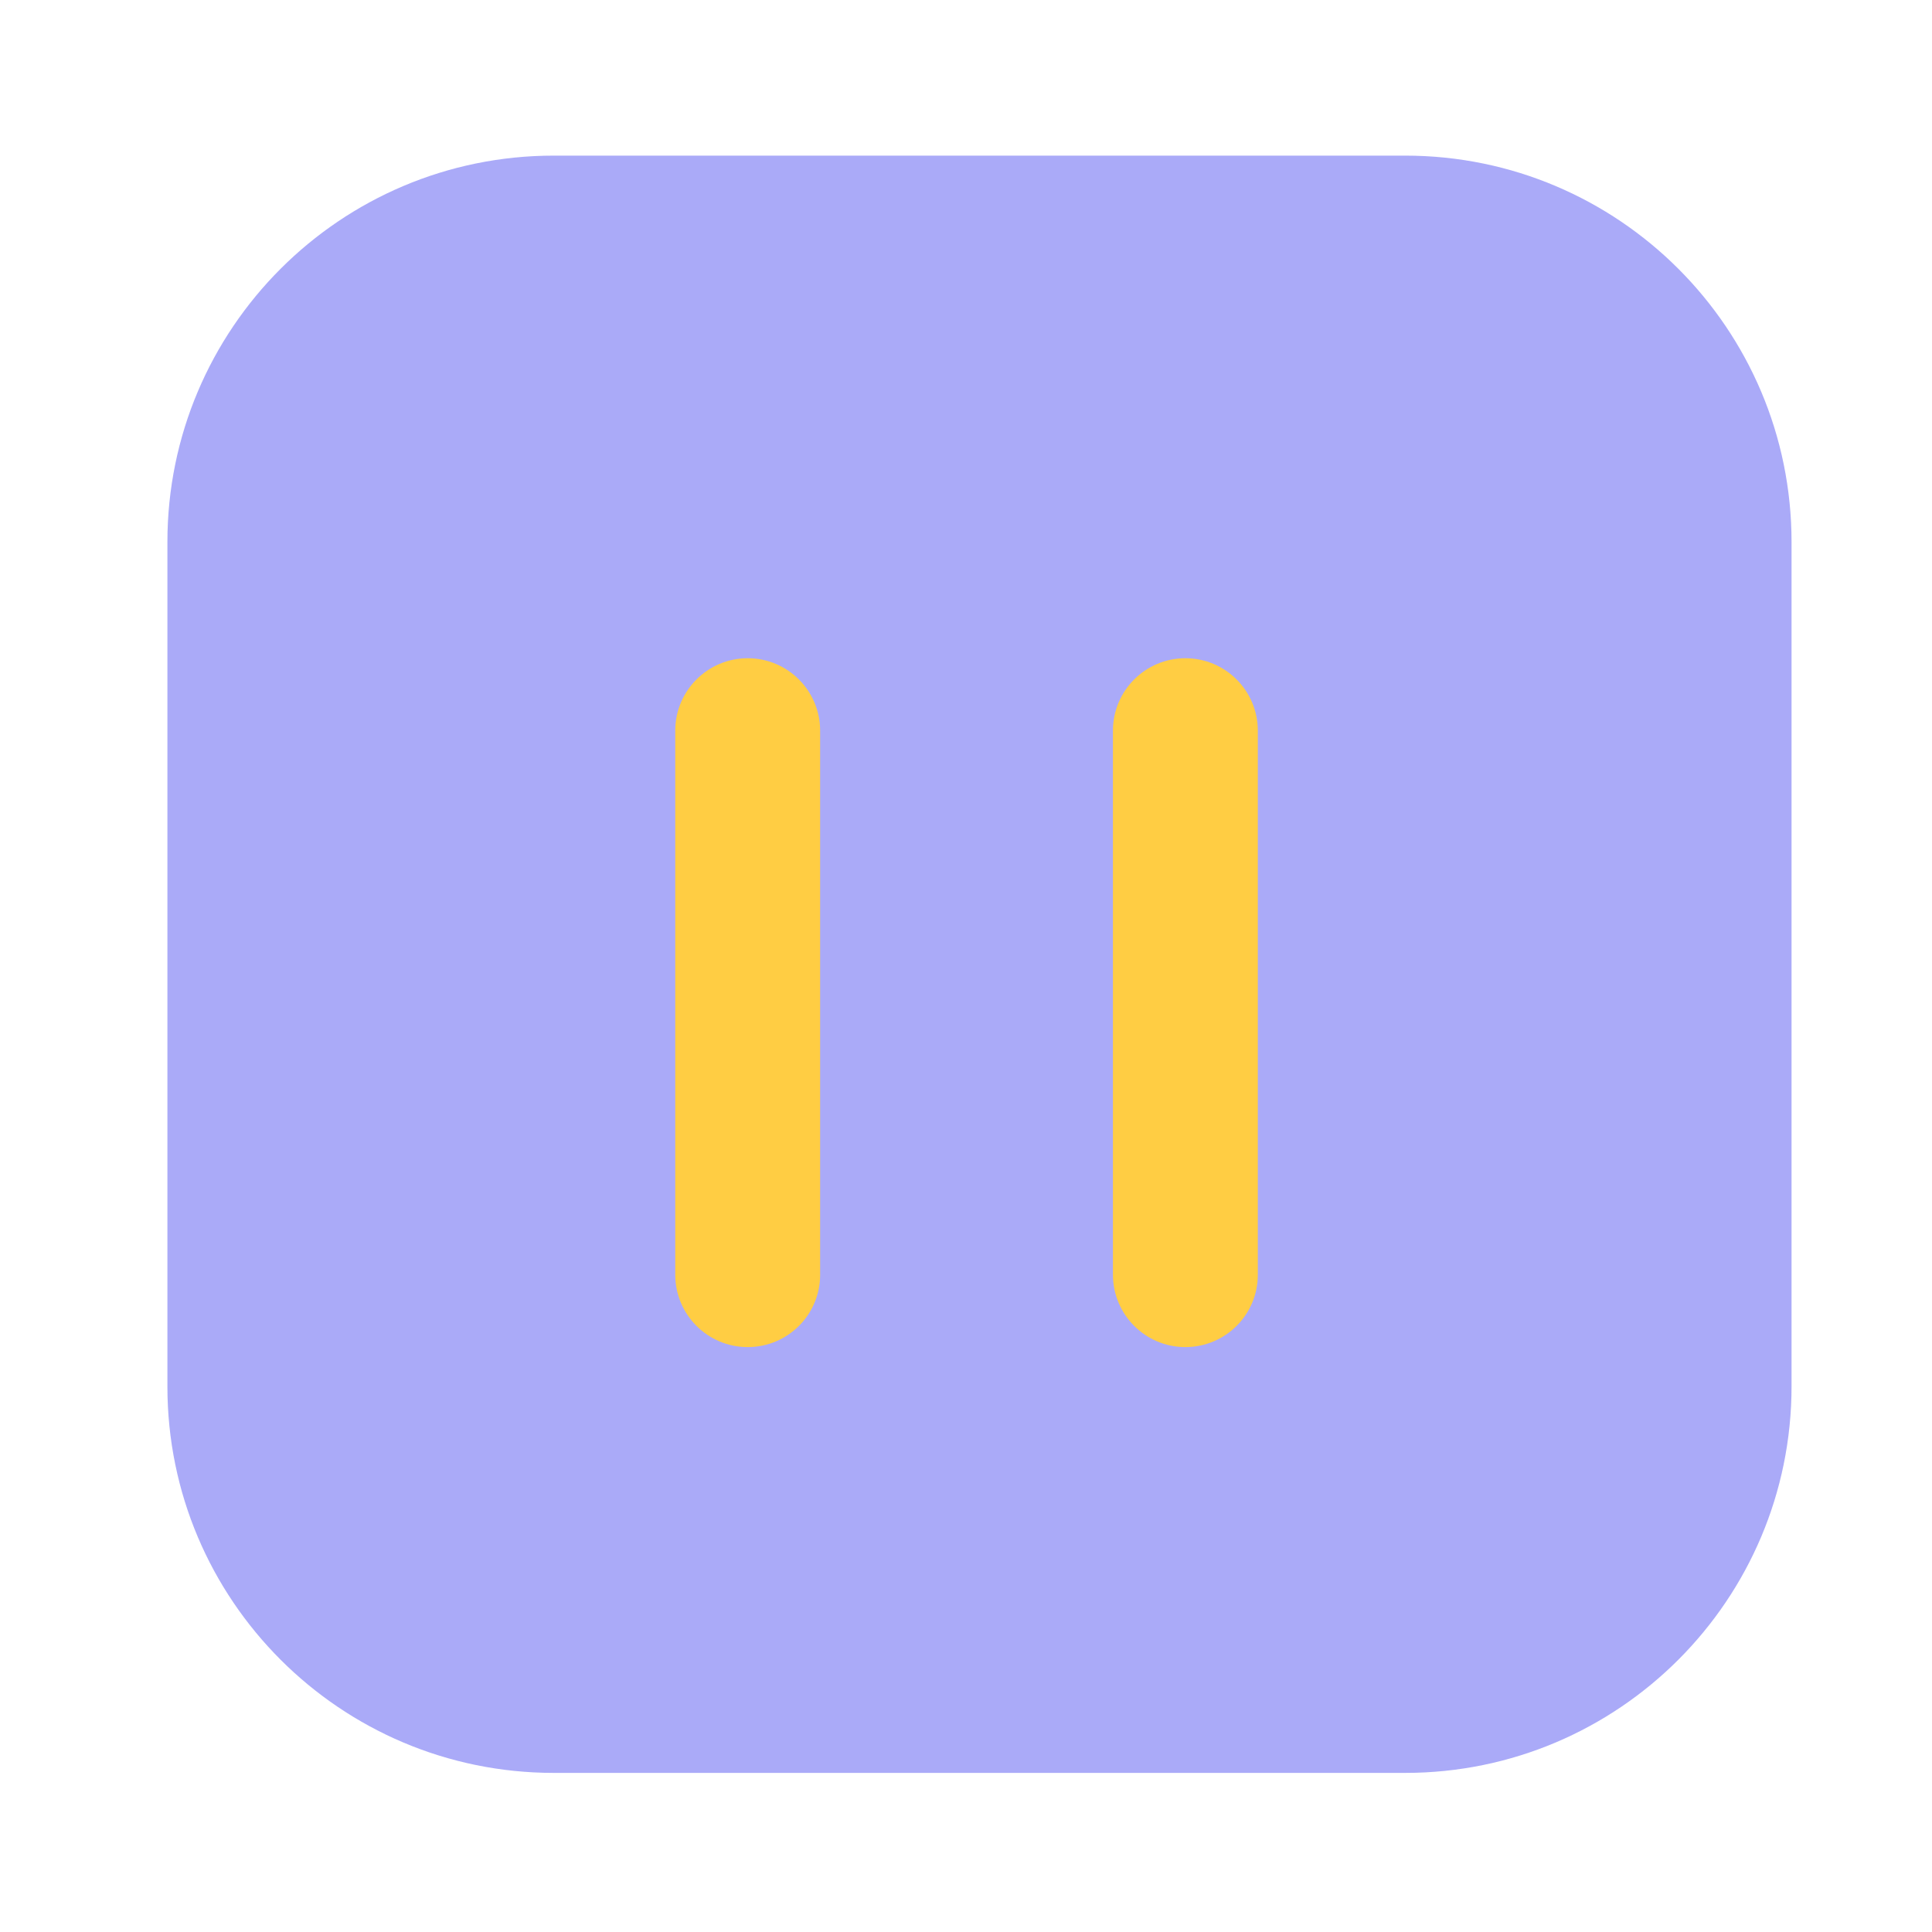 <?xml version="1.0" standalone="no"?><!DOCTYPE svg PUBLIC "-//W3C//DTD SVG 1.1//EN" "http://www.w3.org/Graphics/SVG/1.1/DTD/svg11.dtd"><svg class="icon" width="200px" height="200.00px" viewBox="0 0 1024 1024" version="1.1" xmlns="http://www.w3.org/2000/svg"><path d="M744.755 939.674H293.53c-113.101 0-204.8-91.699-204.8-204.8V287.283c0-113.101 91.699-204.8 204.8-204.8h451.226c113.101 0 204.8 91.699 204.8 204.8v447.539c0 113.152-91.699 204.851-204.8 204.851z" fill="#aaaaf8" /><path d="M396.288 713.984c-21.197 0-38.4-17.203-38.4-38.4V387.277c0-21.197 17.203-38.4 38.4-38.4s38.4 17.203 38.4 38.4v288.358c0 21.197-17.152 38.349-38.4 38.349zM628.275 713.984c-21.197 0-38.4-17.203-38.4-38.4V387.277c0-21.197 17.203-38.4 38.4-38.4s38.4 17.203 38.4 38.4v288.358c0 21.197-17.203 38.349-38.4 38.349z" fill="#FFCD43" /></svg>